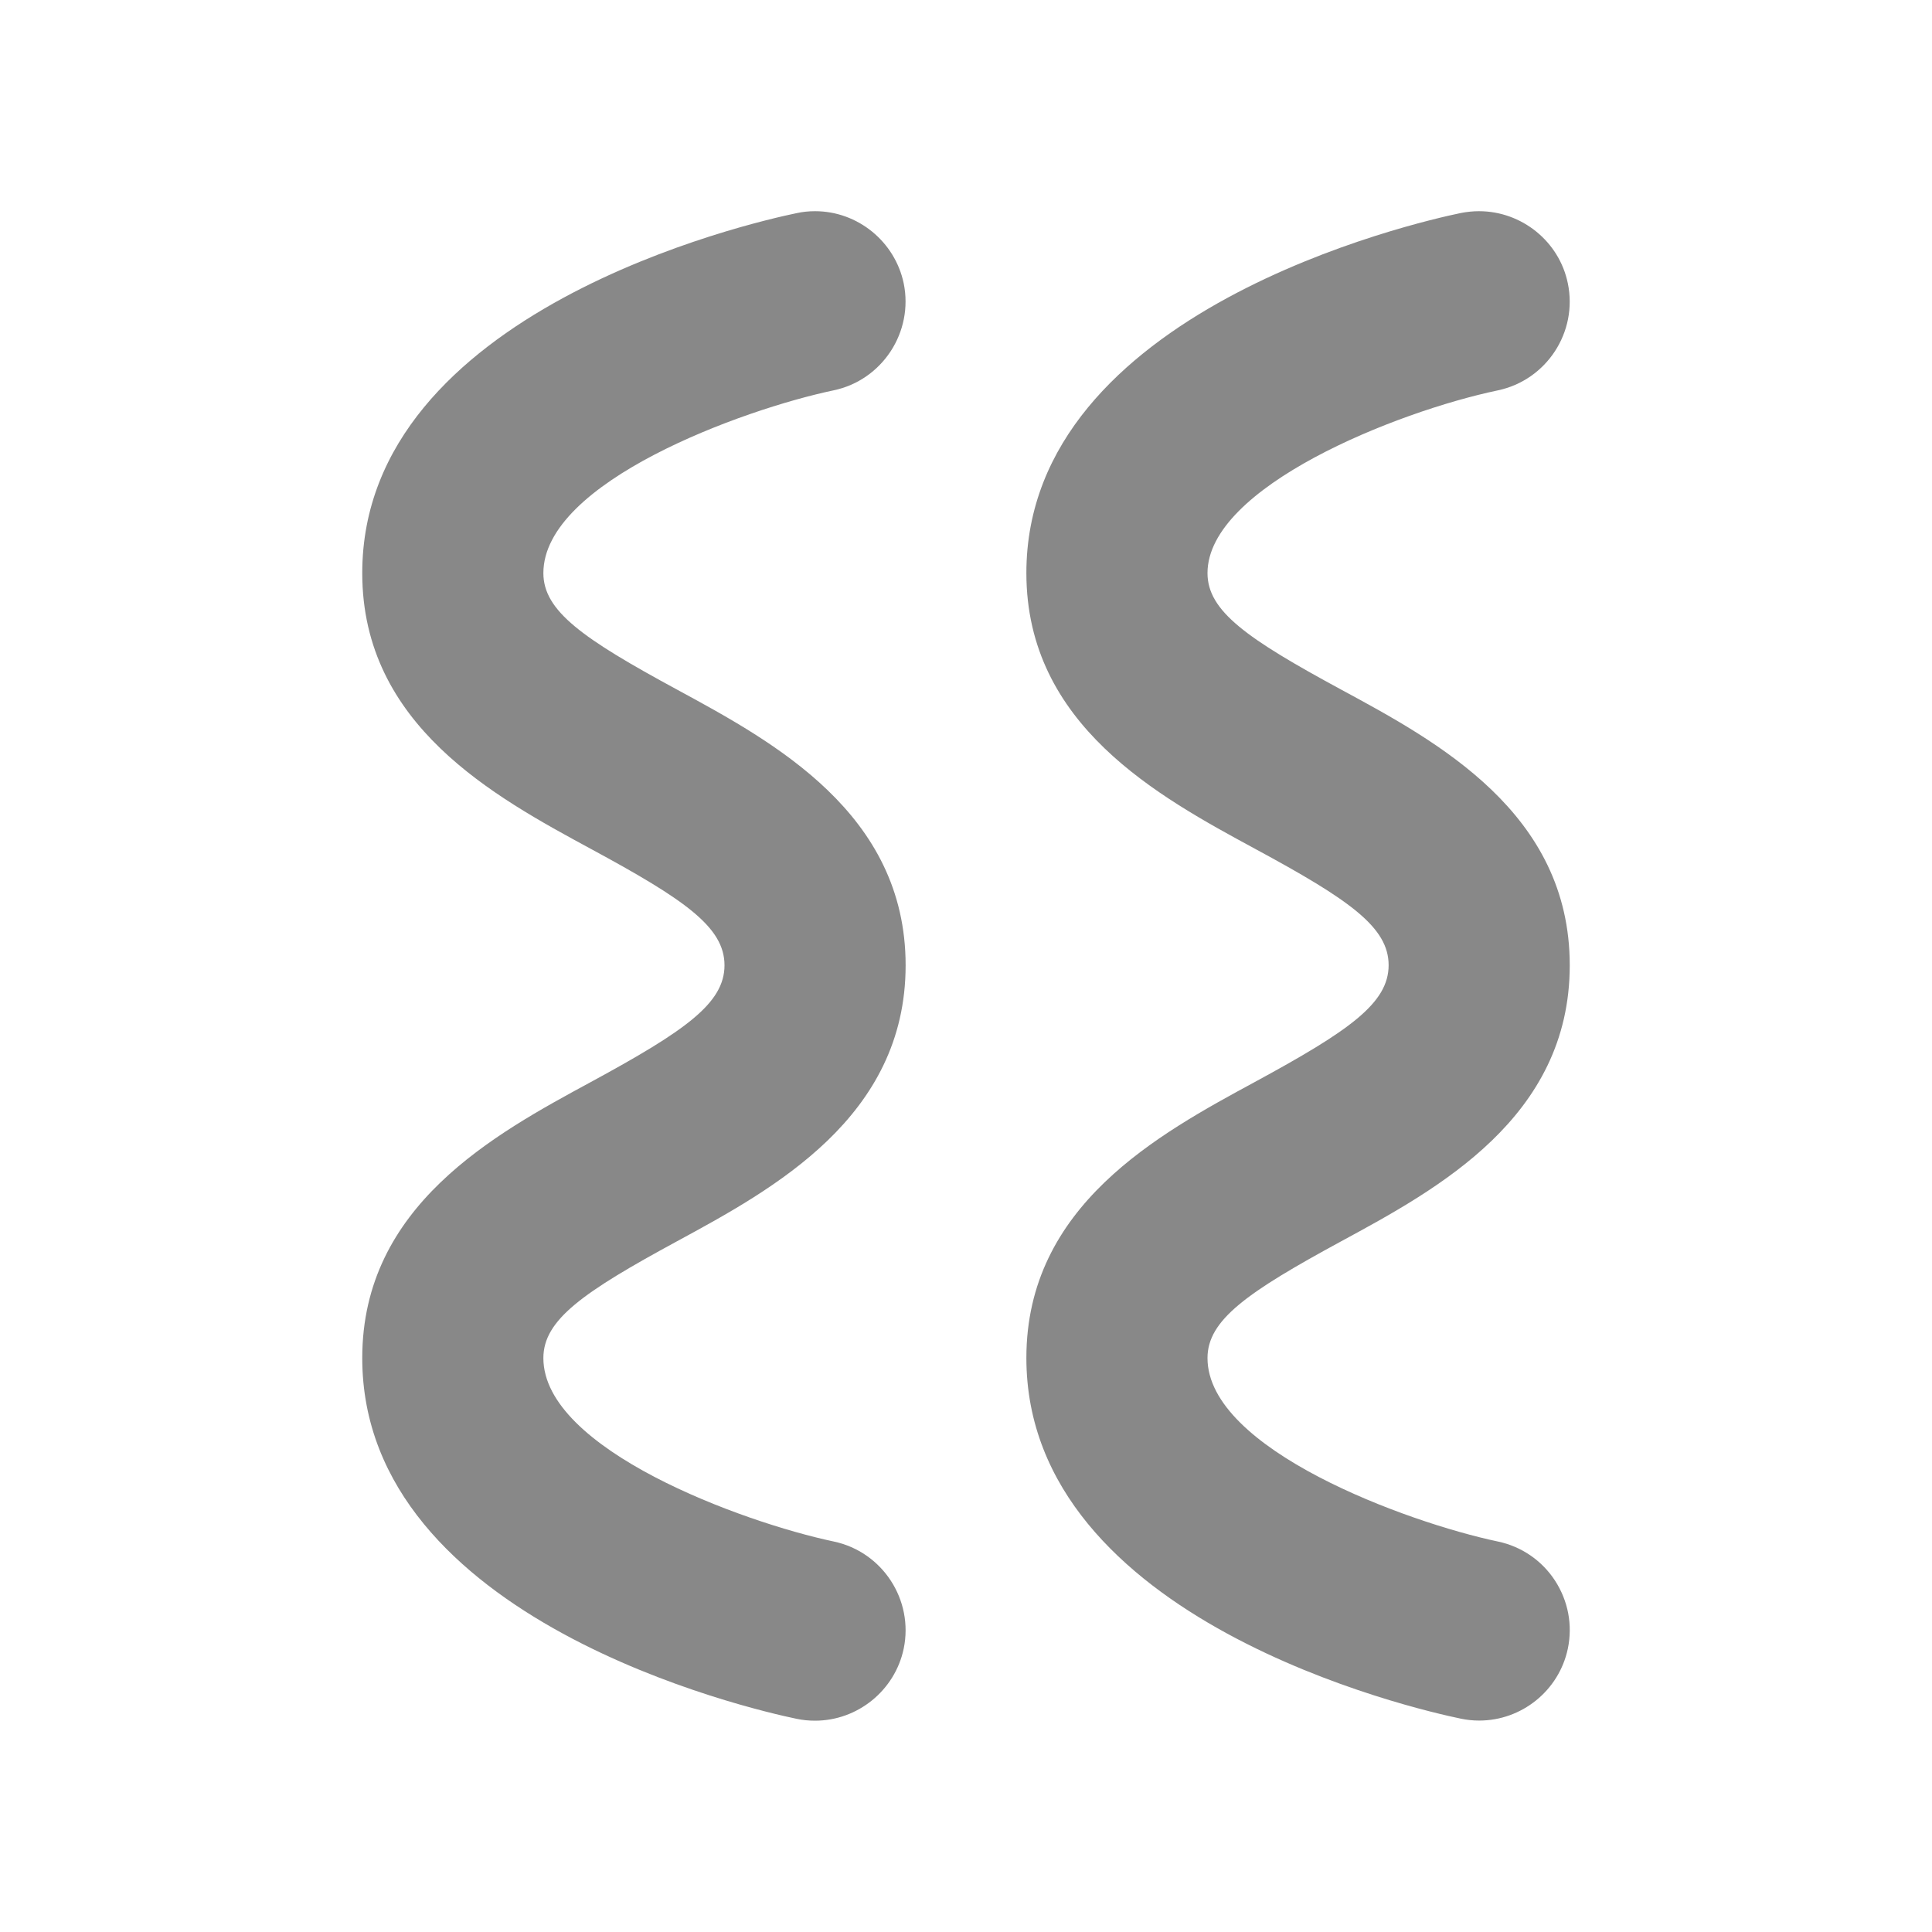 <svg width="16" height="16" viewBox="0 0 16 16" fill="none" xmlns="http://www.w3.org/2000/svg">
<path d="M6.75 14.25C6.697 14.25 6.646 14.245 6.595 14.234C6.229 14.158 3 13.423 3 11.247C3 9.986 4.094 9.394 4.893 8.961C5.674 8.537 6 8.309 6 7.994C6 7.679 5.674 7.452 4.893 7.03C4.094 6.597 3 6.005 3 4.746C3 2.573 6.229 1.841 6.598 1.765C6.647 1.754 6.699 1.749 6.75 1.749C7.103 1.749 7.411 2 7.484 2.346C7.567 2.751 7.306 3.149 6.902 3.233C6.15 3.391 4.5 3.991 4.5 4.746C4.5 5.06 4.826 5.288 5.607 5.711C6.407 6.145 7.5 6.736 7.5 7.994C7.5 9.252 6.406 9.846 5.608 10.279C4.826 10.703 4.5 10.931 4.5 11.247C4.5 12.004 6.151 12.607 6.904 12.766C7.308 12.851 7.568 13.249 7.484 13.654C7.411 14 7.102 14.25 6.75 14.25ZM12.984 13.654C13.025 13.458 12.987 13.258 12.878 13.09C12.769 12.923 12.6 12.807 12.404 12.766C11.651 12.607 10 12.003 10 11.247C10 10.932 10.326 10.704 11.107 10.28C11.906 9.847 13 9.255 13 7.994C13 6.733 11.906 6.143 11.107 5.711C10.326 5.288 10 5.061 10 4.746C10 4.033 11.565 3.409 12.404 3.233C12.808 3.148 13.068 2.75 12.984 2.346C12.913 2 12.603 1.749 12.248 1.749C12.199 1.749 12.15 1.754 12.098 1.764C11.73 1.84 8.5 2.574 8.5 4.745C8.5 6.004 9.594 6.596 10.393 7.029C11.174 7.451 11.5 7.678 11.5 7.993C11.5 8.308 11.174 8.536 10.393 8.96C9.594 9.393 8.5 9.985 8.5 11.246C8.5 13.423 11.729 14.157 12.097 14.233C12.148 14.244 12.2 14.249 12.25 14.249C12.603 14.249 12.911 14 12.984 13.654Z" fill="#888"/>
</svg>
